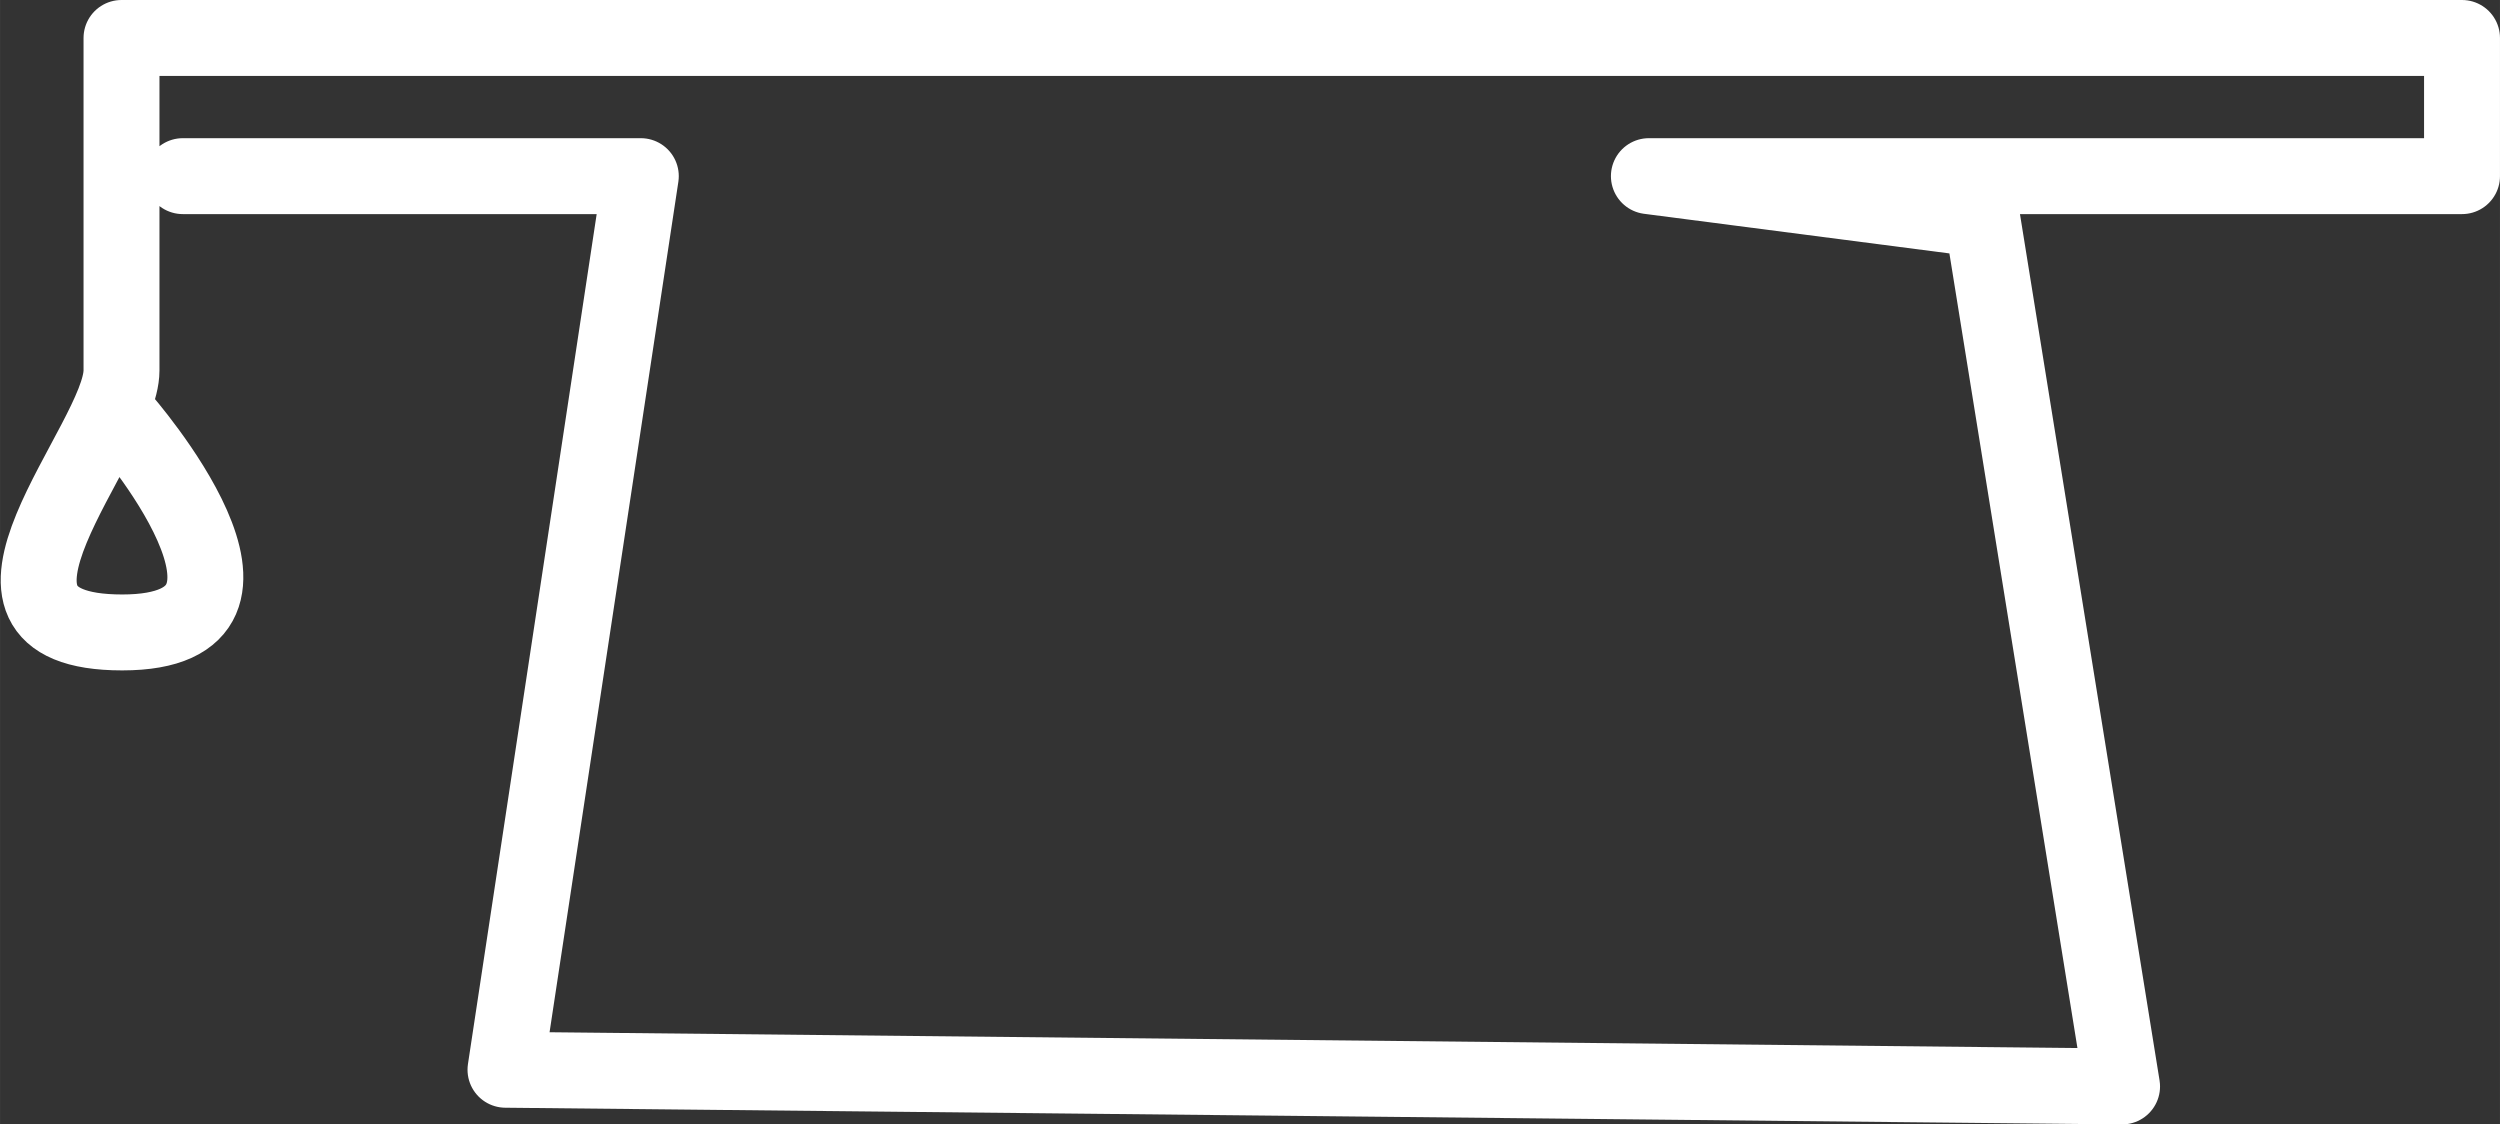 <?xml version="1.0" encoding="UTF-8" standalone="no"?>
<!-- Created with Inkscape (http://www.inkscape.org/) -->

<svg
   width="49.779"
   height="22.389"
   viewBox="0 0 13.171 5.924"
   version="1.1"
   id="svg5"
   xml:space="preserve"
   inkscape:version="1.2 (dc2aedaf03, 2022-05-15)"
   sodipodi:docname="portfolio5.svg"
   inkscape:export-filename="portfolio.png"
   inkscape:export-xdpi="96"
   inkscape:export-ydpi="96"
   xmlns:inkscape="http://www.inkscape.org/namespaces/inkscape"
   xmlns:sodipodi="http://sodipodi.sourceforge.net/DTD/sodipodi-0.dtd"
   xmlns="http://www.w3.org/2000/svg"
   xmlns:svg="http://www.w3.org/2000/svg"><rect x="0" y="0" width="13.171" height="5.924" fill="#333333" stroke="none"/><sodipodi:namedview
     id="namedview7"
     pagecolor="#efefef"
     bordercolor="#000000"
     borderopacity="0.25"
     inkscape:showpageshadow="2"
     inkscape:pageopacity="1"
     inkscape:pagecheckerboard="0"
     inkscape:deskcolor="#d1d1d1"
     inkscape:document-units="mm"
     showgrid="false"
     inkscape:zoom="0.70710678"
     inkscape:cx="979.34289"
     inkscape:cy="755.19004"
     inkscape:window-width="1920"
     inkscape:window-height="1009"
     inkscape:window-x="1912"
     inkscape:window-y="-8"
     inkscape:window-maximized="1"
     inkscape:current-layer="g30770-1" /><defs
     id="defs2"><linearGradient
       id="linearGradient60825"
       inkscape:swatch="solid"><stop
         style="stop-color:#ffffff;stop-opacity:1;"
         offset="0"
         id="stop60823" /></linearGradient></defs><style
     id="style9077">
		tspan { white-space:pre }
		.shp0 { fill: #4c4c4c } 
		.shp1 { fill: #000000 } 
		.shp2 { fill: #808080 } 
	</style><g
     id="g609"
     inkscape:label="Education"
     transform="translate(-320.171,-244.122)"
     style="display:inline"
     inkscape:groupmode="layer"><g
       id="g583"
       inkscape:label="Column 1"
       transform="translate(154.091,147.009)"><path
         id="path581"
         style="display:inline;fill:none;stroke:#ffffff;stroke-width:0.4;stroke-linecap:round;stroke-linejoin:round;stroke-dasharray:none;paint-order:fill markers stroke"
         d="m 166.721,99.318 c 0,0 0.99,1.127 0.003,1.127 -0.988,0 -0.005,-1 -0.004,-1.38 v -1.752 h 12.331 v 0.728 h -2.519 -1.765 l 1.757,0.228 0.736,4.568 -8.517,-0.088 0.713,-4.708 h -2.413"
         sodipodi:nodetypes="czccccscccccc"
         inkscape:label="Icon" /></g></g><style
     id="style58337">
		tspan { white-space:pre }
		.shp0 { fill: #4c4c4c } 
		.shp1 { fill: #000000 } 
		.shp2 { fill: #808080 } 
	</style><style
     type="text/css"
     id="style73738"><![CDATA[
	.st0{fill-rule:evenodd;clip-rule:evenodd;}
]]></style><style
     id="style24127">
		tspan { white-space:pre }
		.shp0 { fill: #4c4c4c } 
		.shp1 { fill: #000000 } 
		.shp2 { fill: #808080 } 
	</style></svg>
